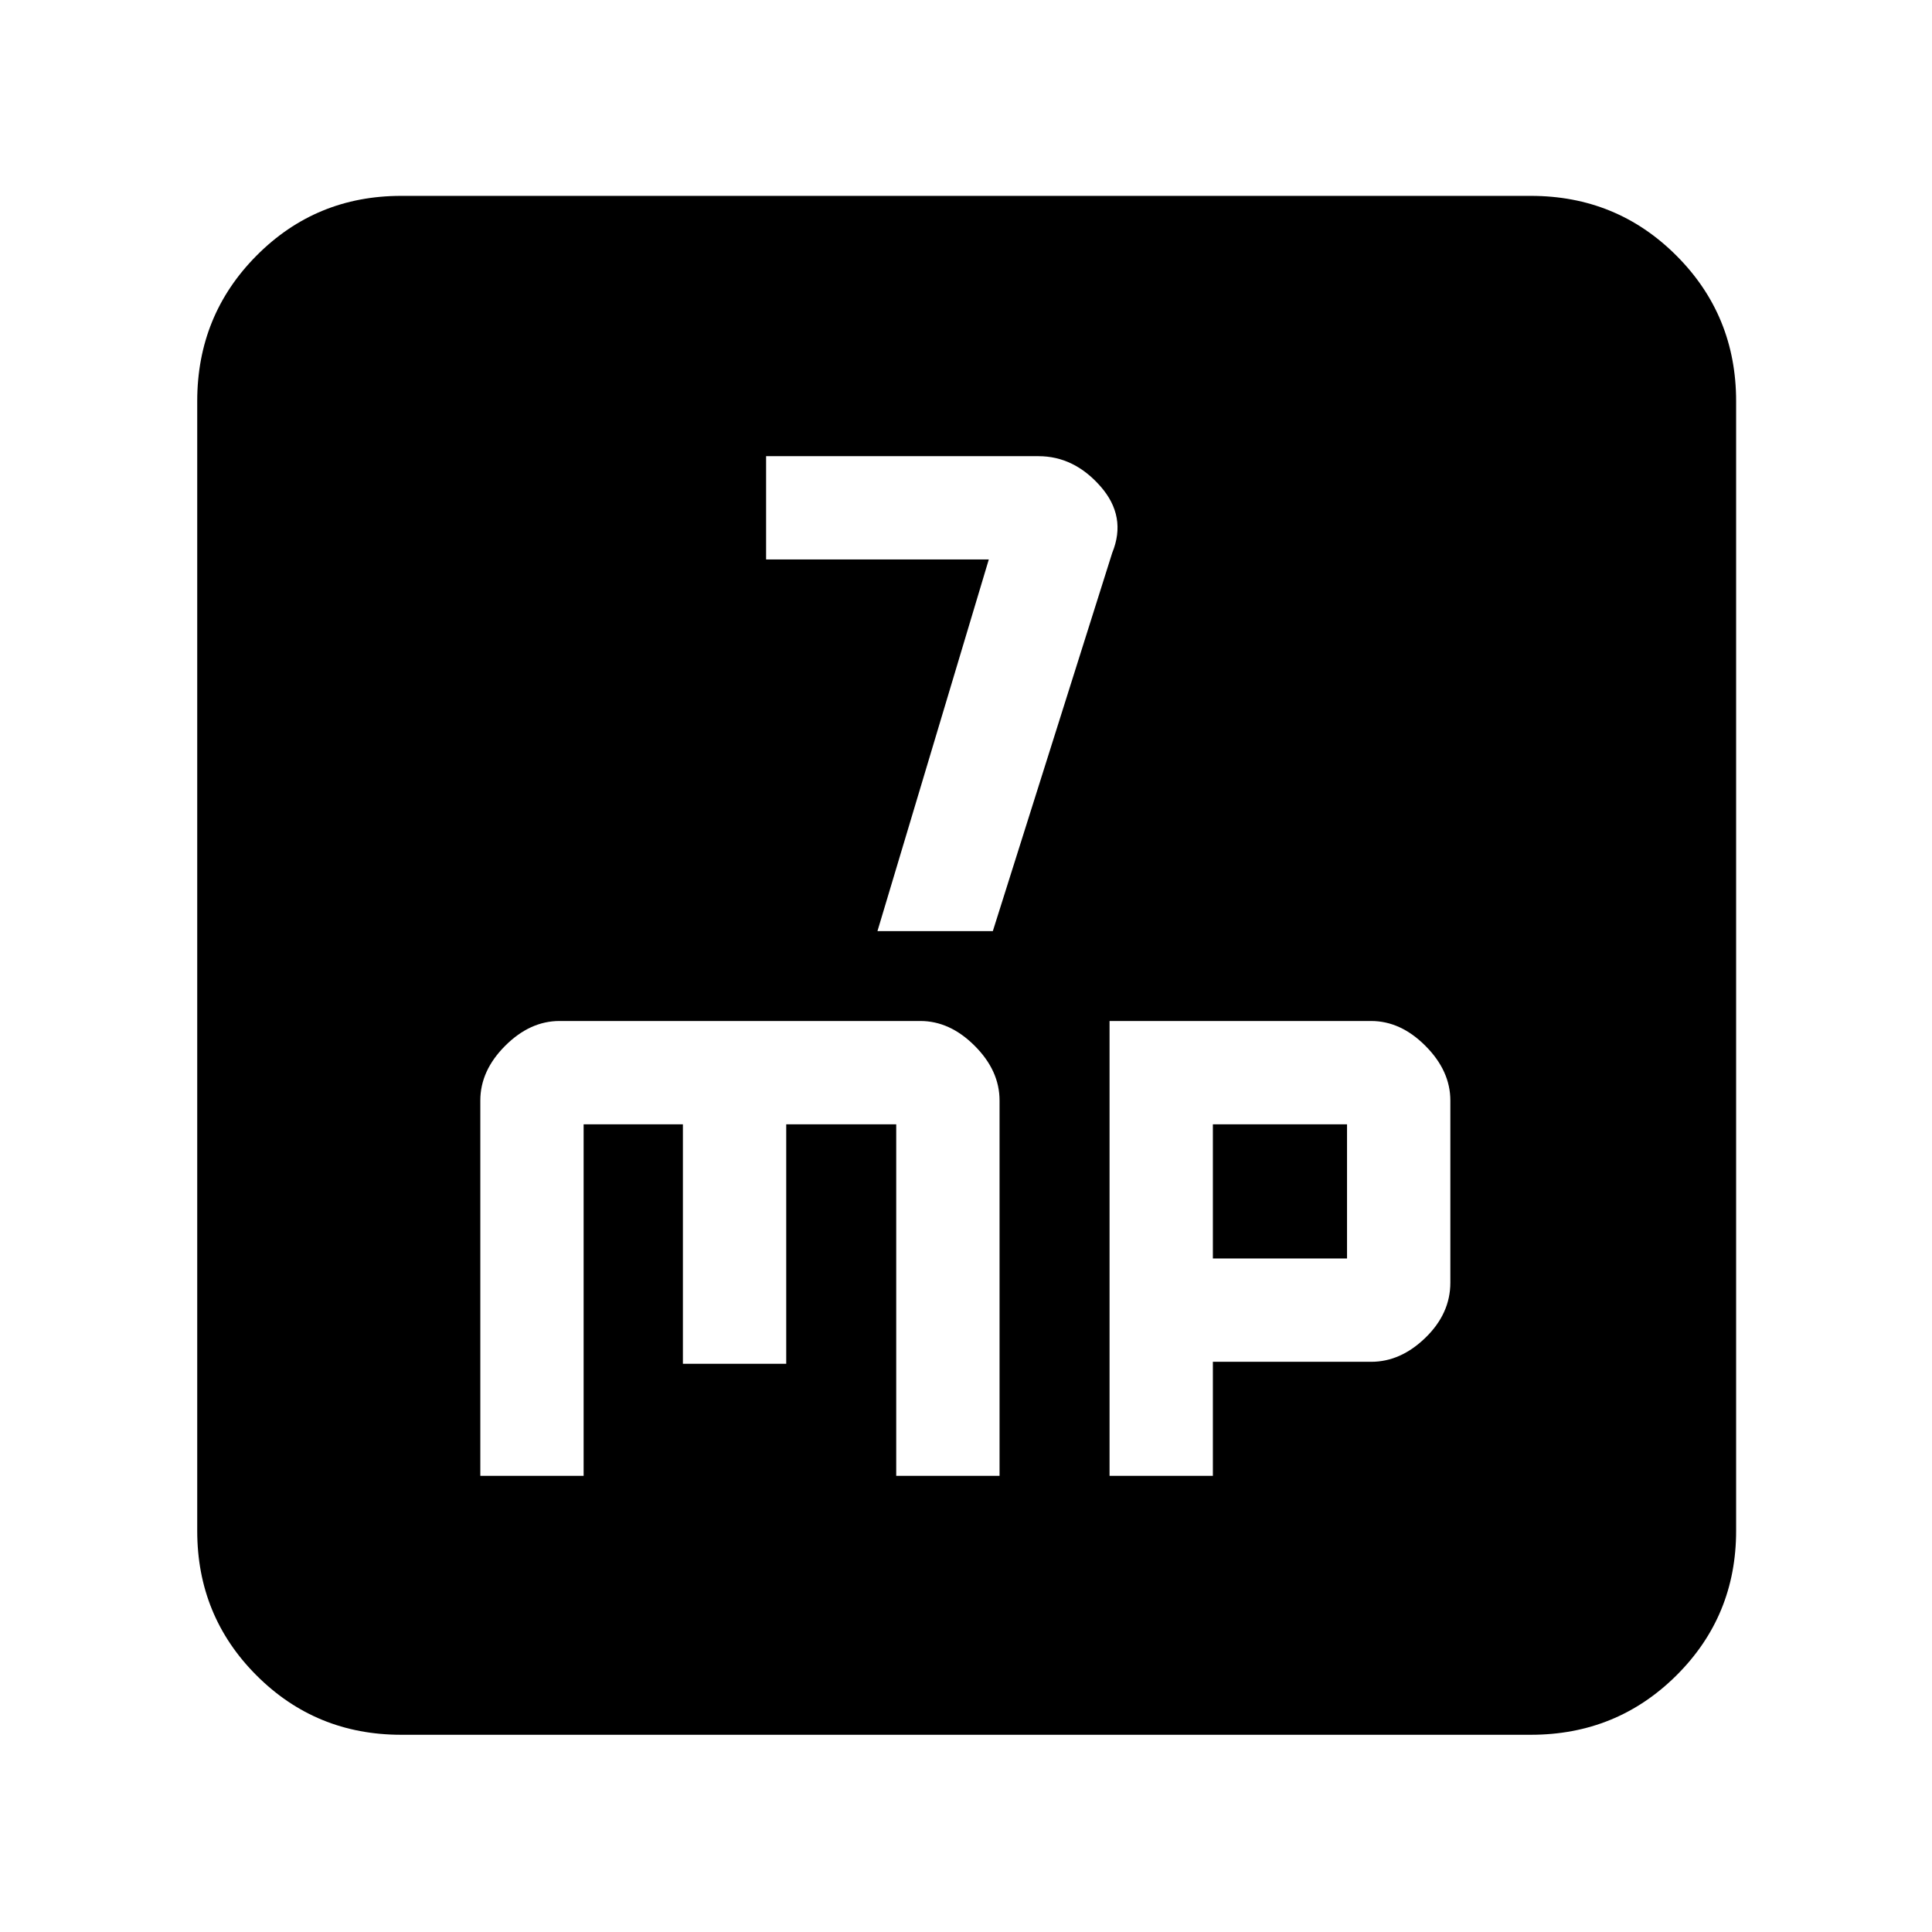 <svg xmlns="http://www.w3.org/2000/svg" height="40" viewBox="0 -960 960 960" width="40"><path d="M436-497.33h57.33l59.34-188q7.33-18-5.84-33-13.16-15-30.83-15H380.67V-682h110.66L436-497.33ZM238.67-226.67H290v-174.66h49.33v119h51.34v-119h54.66v174.66h51.34v-186.51q0-14.82-12.34-27.15-12.33-12.34-27-12.34H278q-14.67 0-27 12.34-12.33 12.33-12.33 27.15v186.51Zm312.66 0h51.34v-56.66h78.66q14.67 0 27-12 12.34-12 12.34-27.34v-90.47q0-14.75-12.34-27.14-12.33-12.39-27-12.39h-130v226Zm51.34-108v-66.66h66.66v66.66h-66.66ZM199.33-98q-42.36 0-71.85-29.48Q98-156.97 98-199.33v-561.34q0-42.64 29.48-72.32 29.49-29.68 71.85-29.68h561.34q42.64 0 72.32 29.68 29.68 29.68 29.68 72.32v561.34q0 42.36-29.68 71.85Q803.31-98 760.67-98H199.33Z"/></svg>